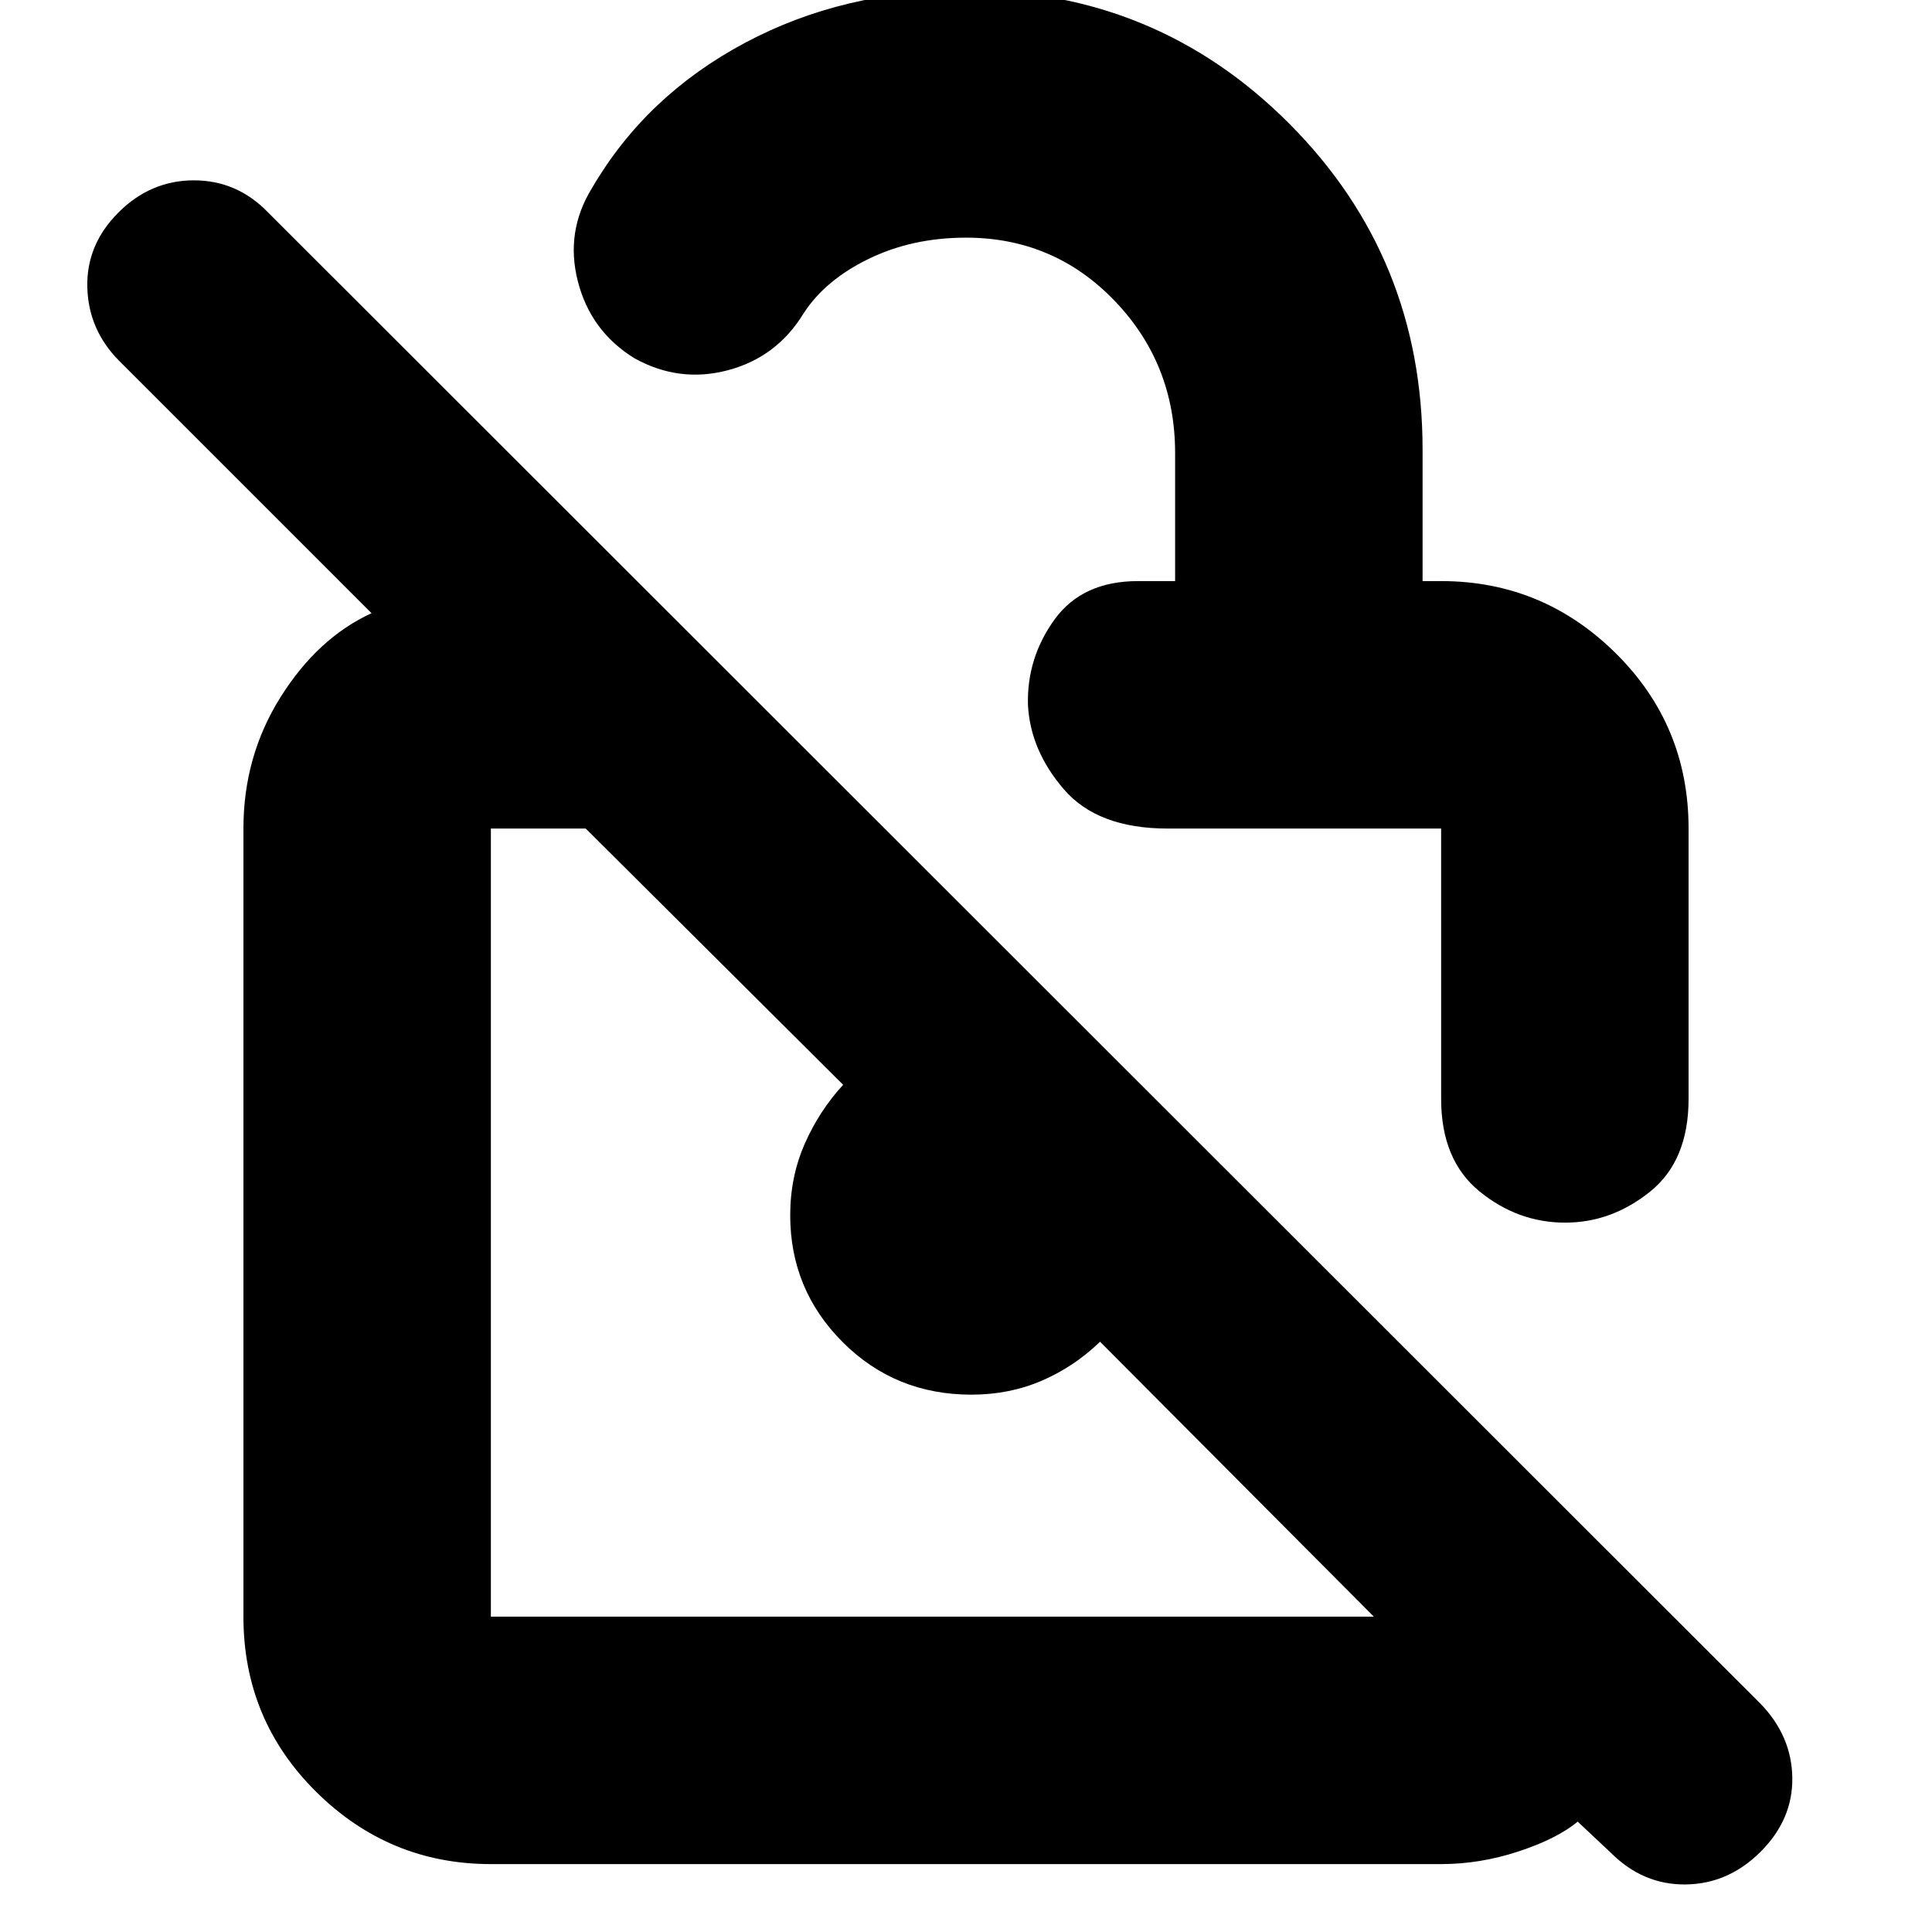 <svg xmlns="http://www.w3.org/2000/svg" height="24" viewBox="0 -960 960 960" width="24"><path d="M583.91-671.26v-63.61q0-44.4-30.12-75.72-30.13-31.32-73.79-31.32-26.68 0-48.36 10.54t-32.42 27.2q-13.26 21.69-37.5 28.13-24.24 6.43-46.5-5.96-21.7-13.39-28.07-38.13-6.37-24.74 7.02-46.44 26.7-45.78 75.81-72.04 49.11-26.26 110.02-26.26 94.62 0 160.75 66.44 66.12 66.43 66.12 161.86v65.31h9.22q50.5 0 86.73 35.83 36.22 35.83 36.22 87.13v134.34q0 30.74-19.16 46.11-19.16 15.37-42.15 15.37-23.56 0-42.6-15.55-19.04-15.55-19.04-45.93V-548.3H580.18q-34.7 0-51.48-19.42-16.79-19.42-17.92-42.15-.56-23.3 13.25-42.35 13.82-19.04 41.45-19.04h18.43Zm-340 637.52q-50.5 0-86.73-35.83-36.22-35.83-36.22-87.13v-391.6q0-35.92 18.45-65.31 18.46-29.39 45.2-41.69L59.39-780.52q-15.43-15.44-16-36.65-.56-21.22 15.44-37.22t37.5-16q21.5 0 36.93 16l741.61 741.04q15.43 16 15.72 36.72.28 20.72-15.72 36.72t-37.22 16.28q-21.21.28-37.21-15.72l-16.48-15.48Q773.52-46.26 754.44-40t-38.35 6.26H243.91ZM682.65-156.7 546.61-293.3q-12.87 12.43-28.96 19.36Q501.56-267 482.7-267q-37.87 0-63.96-26.09-26.09-26.08-26.09-63.07 0-19.06 7.22-35.49 7.22-16.44 19.09-29.31L291.04-548.3h-47.13v391.6h438.74ZM487.13-352.78ZM640.65-474Z"/></svg>